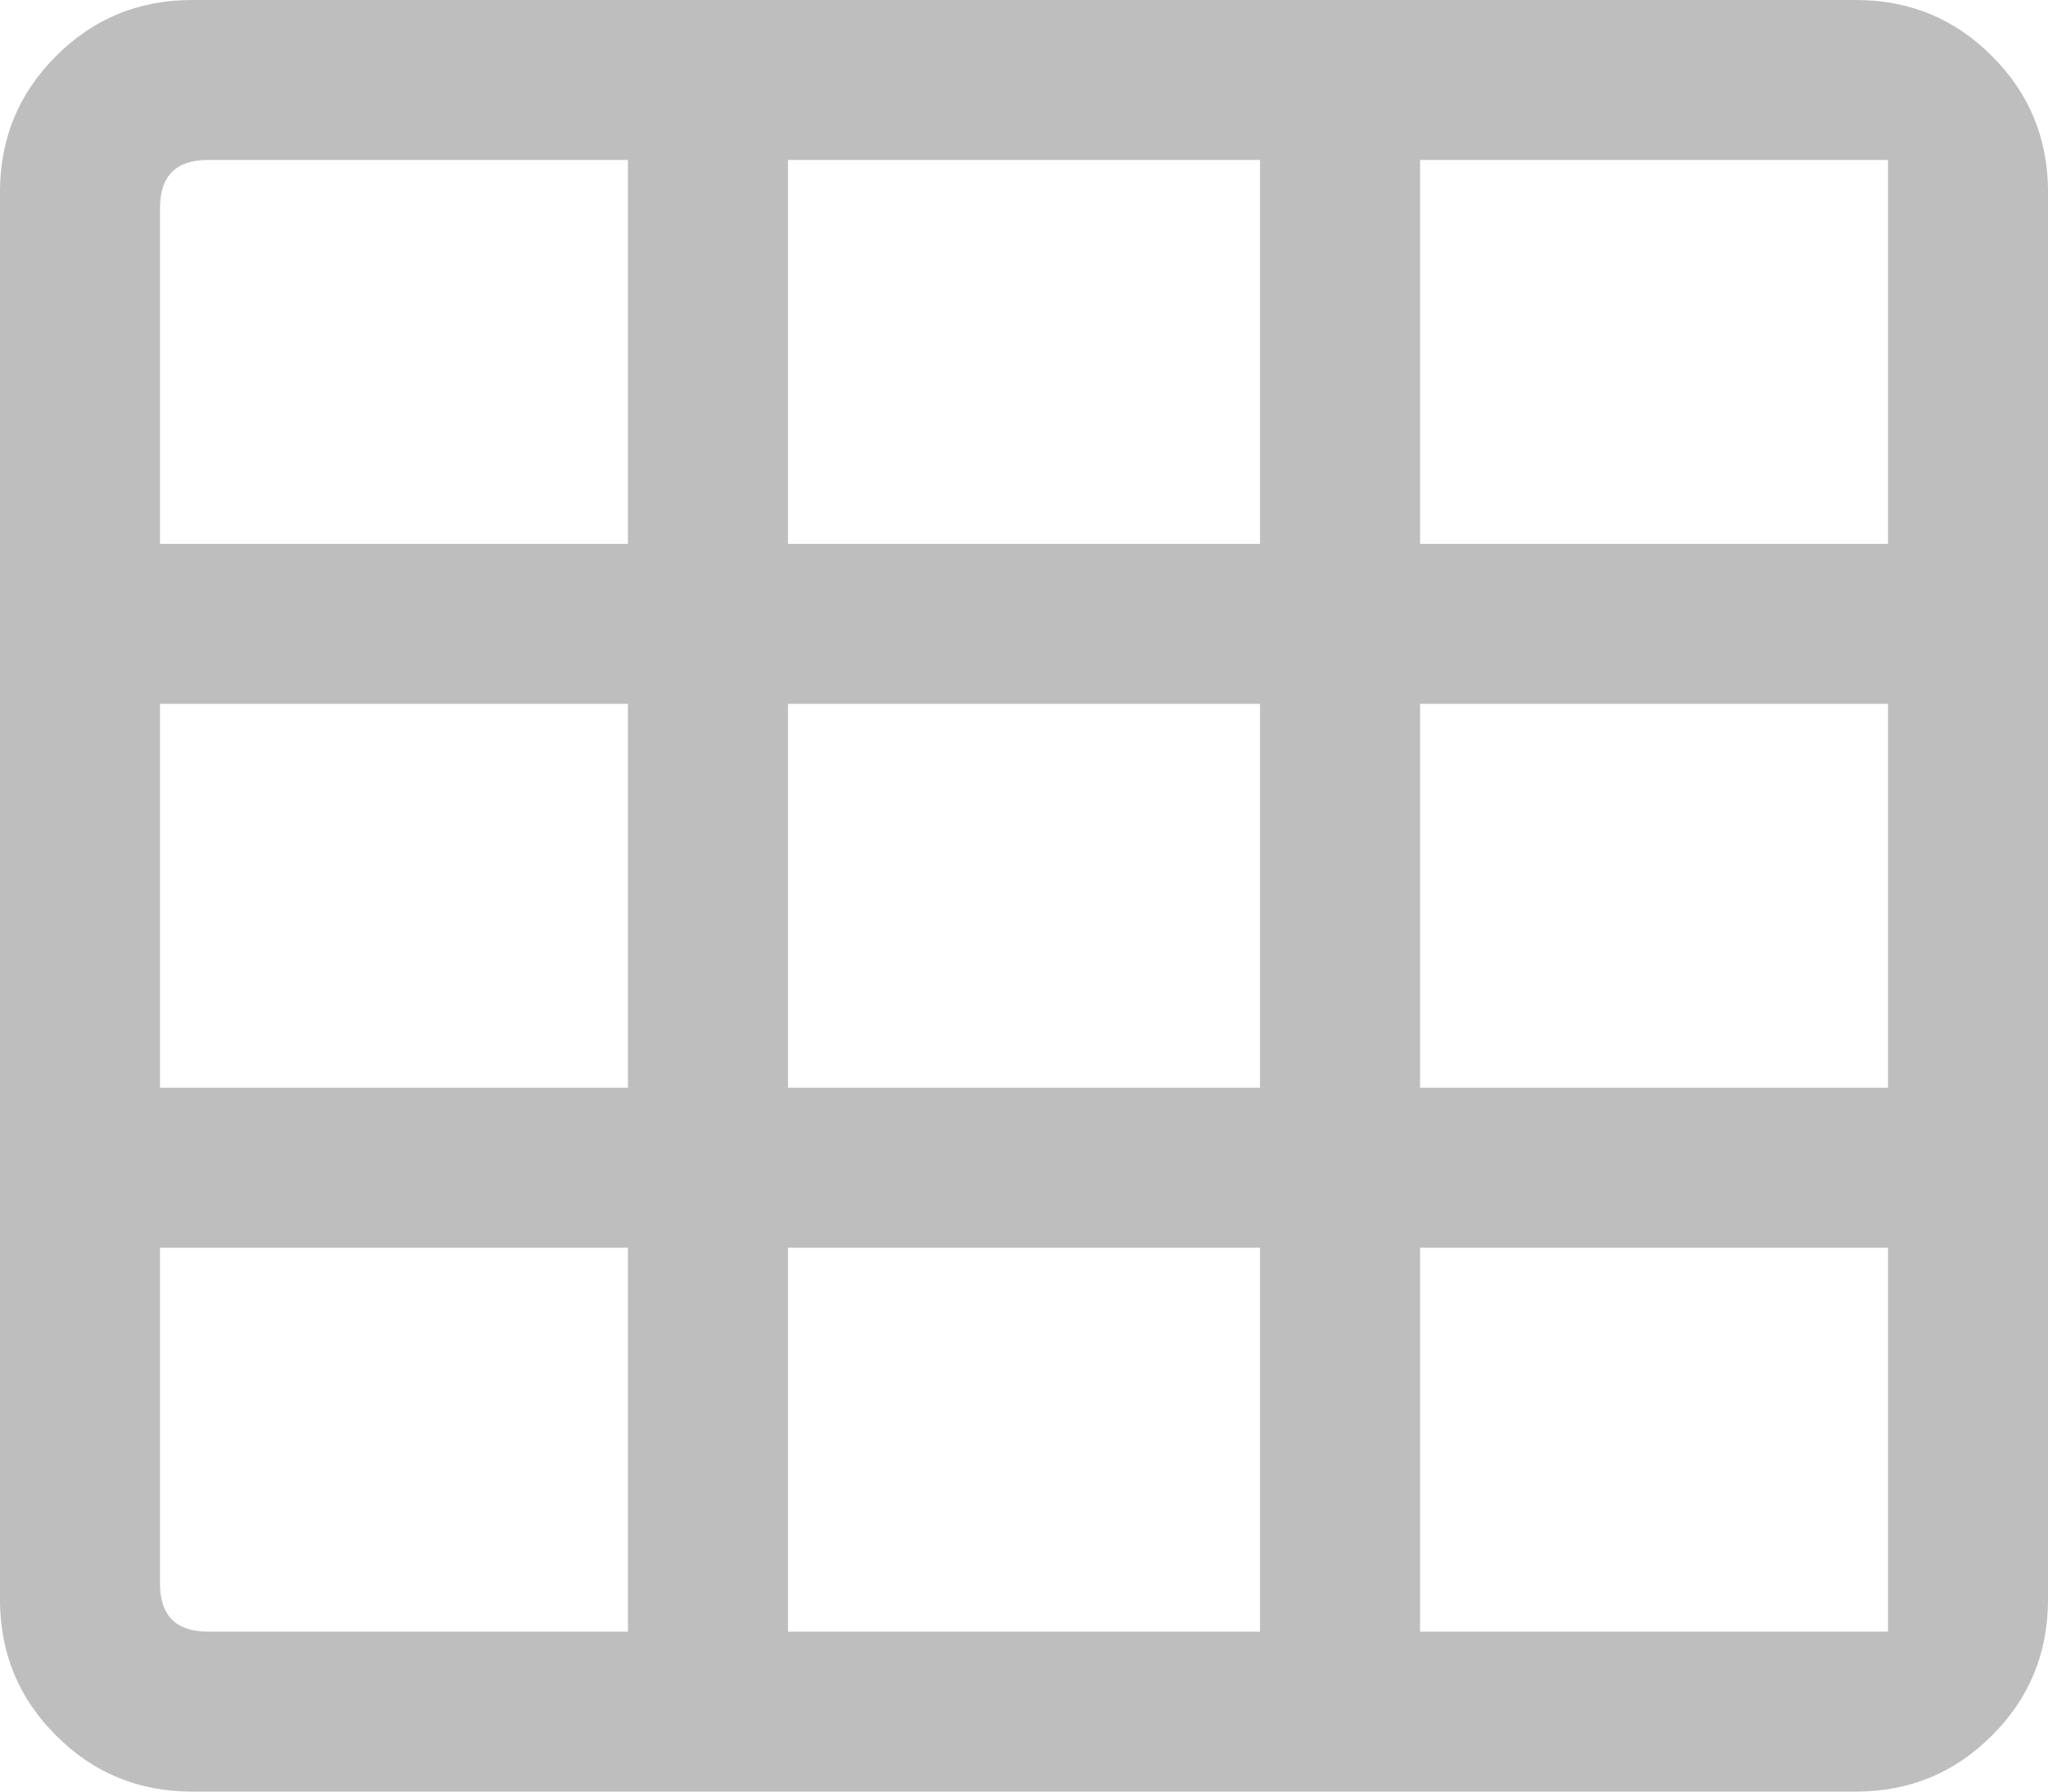 <svg width="16" height="14" viewBox="0 0 16 14" fill="none" xmlns="http://www.w3.org/2000/svg">
<path d="M14.5 0C14.917 0 15.271 0.146 15.562 0.438C15.854 0.729 16 1.083 16 1.5V12.5C16 12.917 15.854 13.271 15.562 13.562C15.271 13.854 14.917 14 14.5 14H1.5C1.083 14 0.729 13.854 0.438 13.562C0.146 13.271 0 12.917 0 12.5V1.5C0 1.083 0.146 0.729 0.438 0.438C0.729 0.146 1.083 0 1.5 0H14.5ZM6.156 1.25V4.25H9.844V1.25H6.156ZM6.156 5.5V8.5H9.844V5.5H6.156ZM4.906 12.75V9.75H1.25V12.375C1.25 12.625 1.375 12.75 1.625 12.75H4.906ZM4.906 8.5V5.5H1.25V8.5H4.906ZM4.906 4.25V1.25H1.625C1.375 1.25 1.25 1.375 1.25 1.625V4.25H4.906ZM9.844 12.75V9.75H6.156V12.75H9.844ZM14.75 12.75V9.75H11.094V12.75H14.75ZM14.75 8.5V5.5H11.094V8.5H14.75ZM14.75 4.25V1.25H11.094V4.25H14.75Z" fill="#BEBEBE"/>
</svg>
